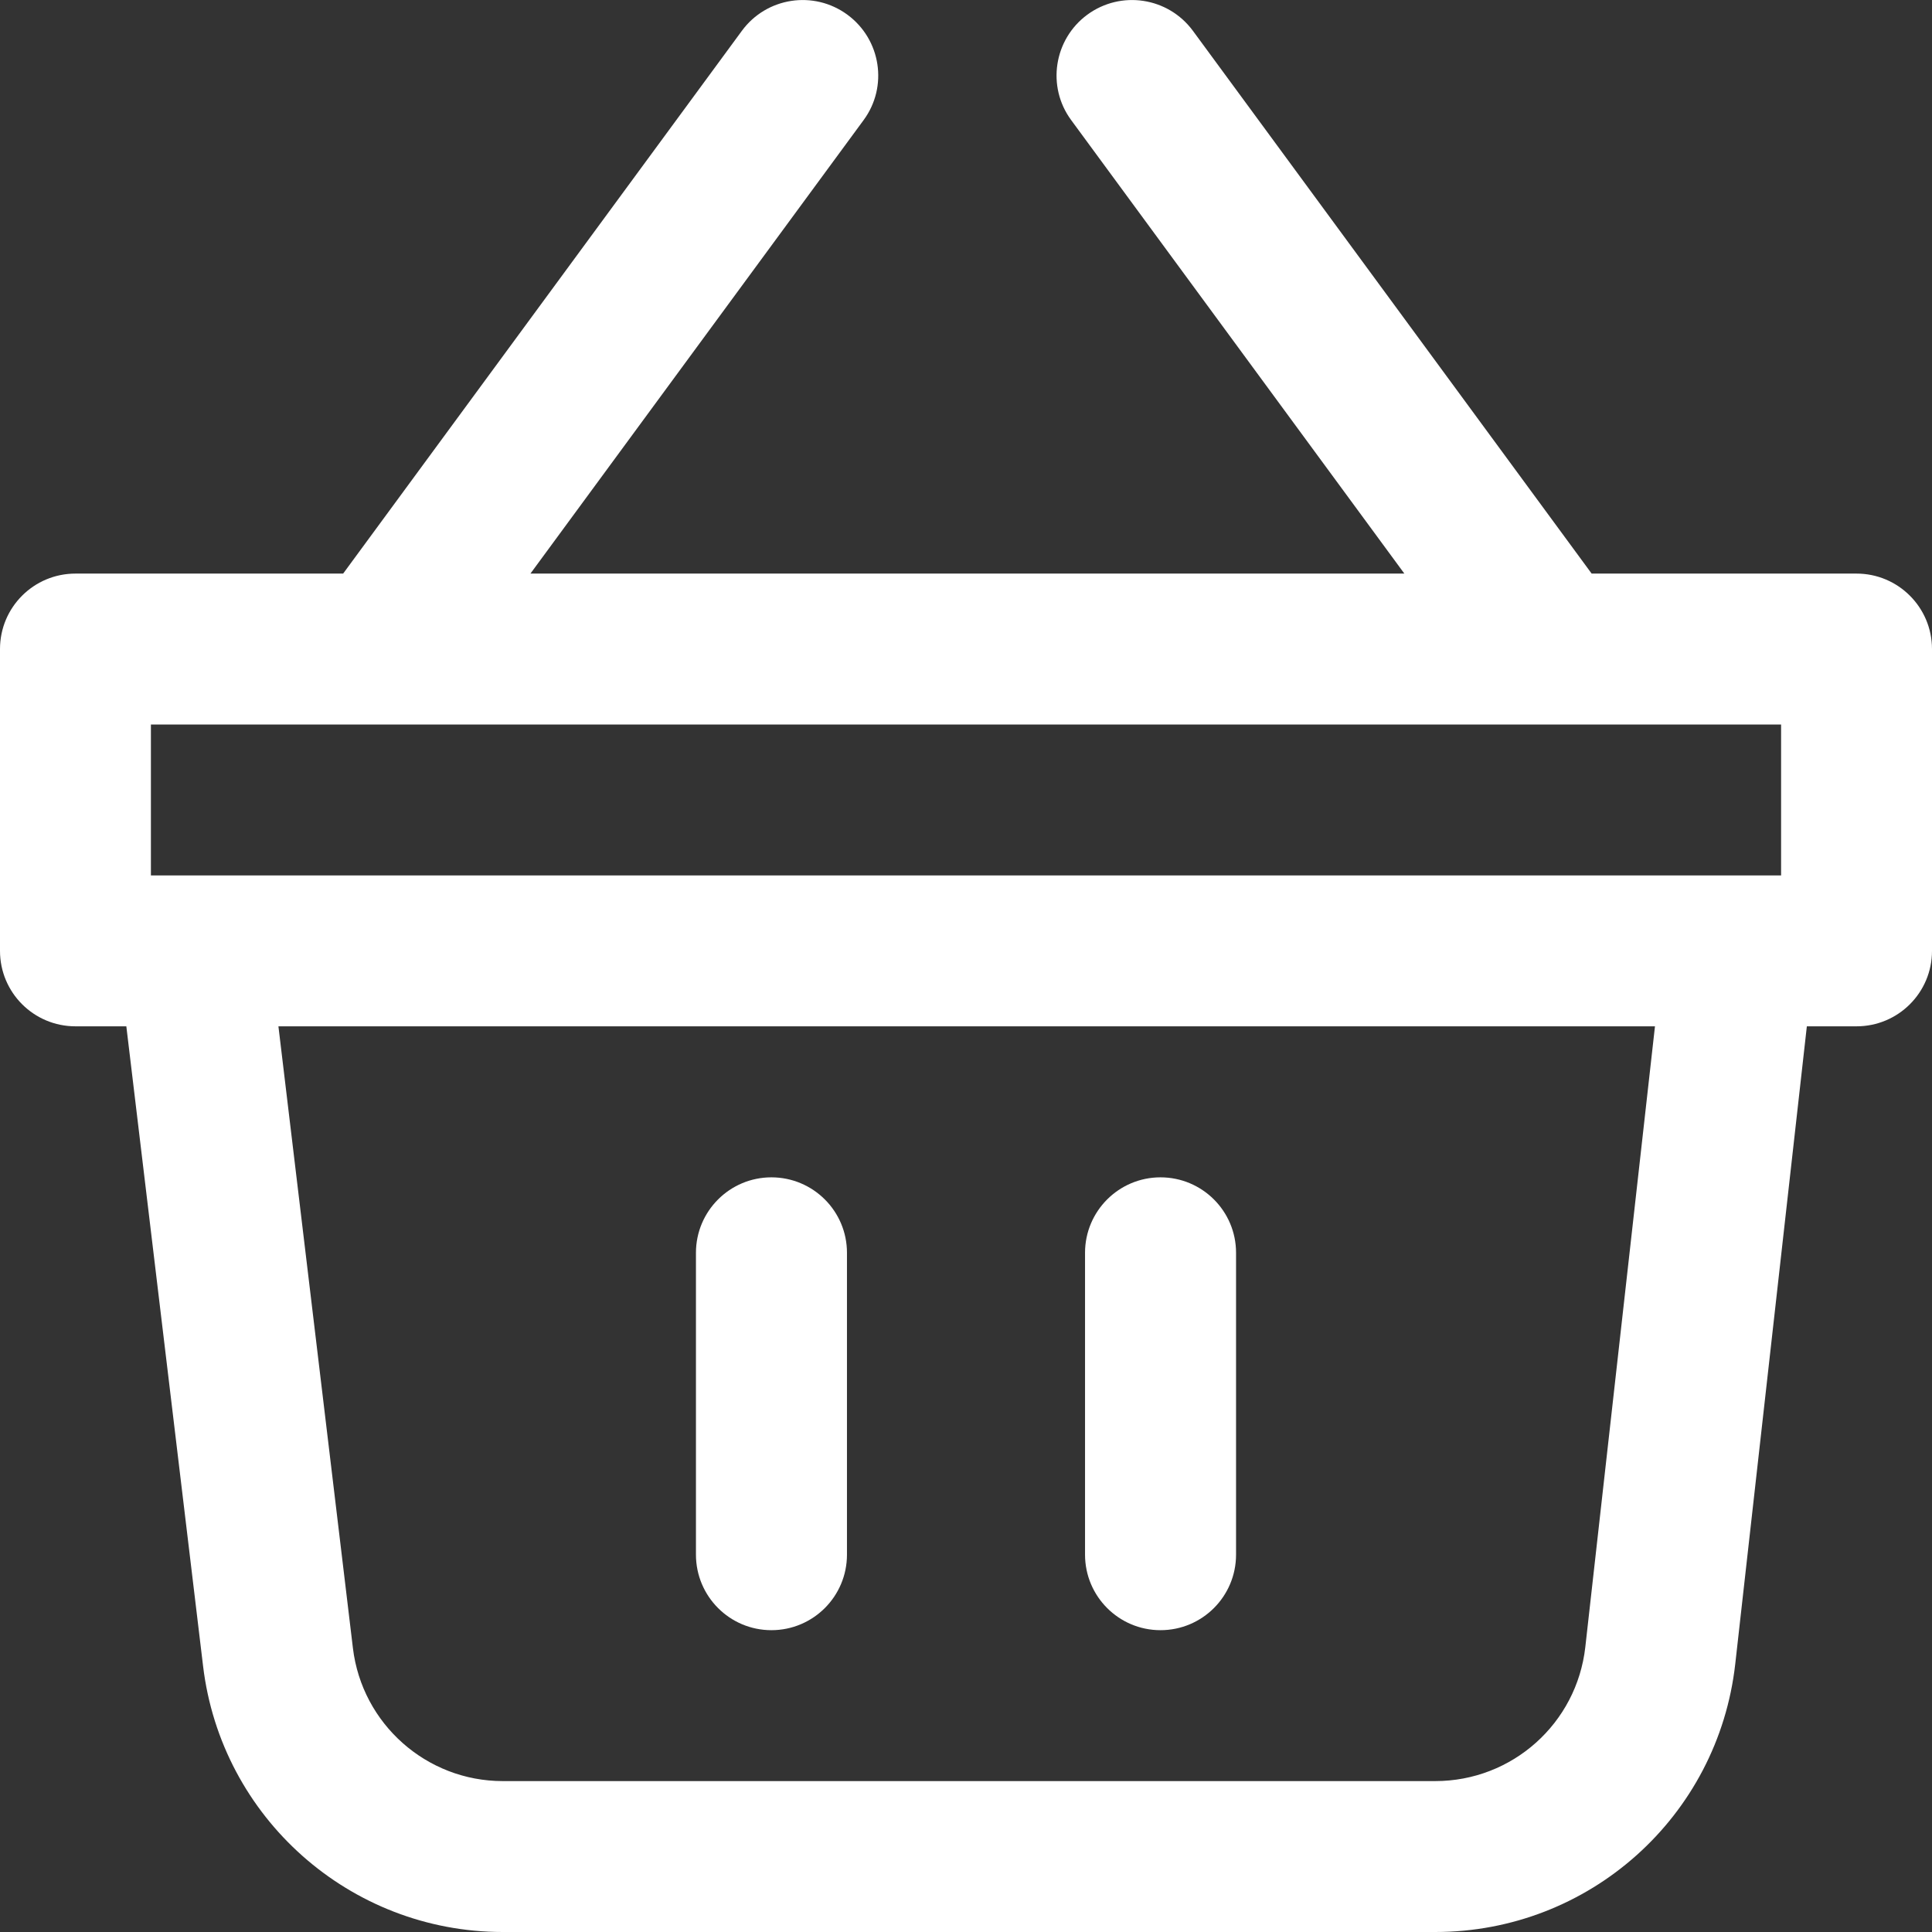 <svg width="18" height="18" viewBox="0 0 18 18" fill="none" xmlns="http://www.w3.org/2000/svg">
    <rect x="0" y="0" width="18" height="18" fill="#333333" stroke="none"/>
    <path fill-rule="evenodd" clip-rule="evenodd" d="M18 8.859V6.047C18 5.659 17.685 5.344 17.297 5.344H14.829L11.114 0.287C10.883 -0.026 10.444 -0.093 10.13 0.137C9.818 0.367 9.75 0.807 9.98 1.119L13.084 5.344H4.942L8.046 1.119C8.276 0.807 8.208 0.367 7.895 0.137C7.582 -0.093 7.142 -0.026 6.912 0.287L3.197 5.344H0.703C0.315 5.344 0 5.658 0 6.047V8.859C0 9.248 0.315 9.562 0.703 9.562H1.177L1.892 15.522C2.061 16.935 3.261 18 4.684 18H13.372C14.806 18 16.007 16.926 16.167 15.502L16.834 9.562H17.297C17.685 9.562 18 9.248 18 8.859ZM2.594 9.562L3.288 15.355C3.373 16.061 3.973 16.594 4.684 16.594H13.372C14.089 16.594 14.69 16.057 14.77 15.345L15.419 9.562H2.594ZM16.594 6.75V8.156H1.406V6.75H16.594Z" fill="white"/>
    <path d="M10.109 14.484V11.672C10.109 11.284 10.424 10.969 10.812 10.969C11.201 10.969 11.516 11.284 11.516 11.672V14.484C11.516 14.873 11.201 15.188 10.812 15.188C10.424 15.188 10.109 14.873 10.109 14.484Z" fill="white"/>
    <path d="M6.484 14.484V11.672C6.484 11.284 6.799 10.969 7.187 10.969C7.576 10.969 7.891 11.284 7.891 11.672V14.484C7.891 14.873 7.576 15.188 7.187 15.188C6.799 15.188 6.484 14.873 6.484 14.484Z" fill="white"/>
</svg>

